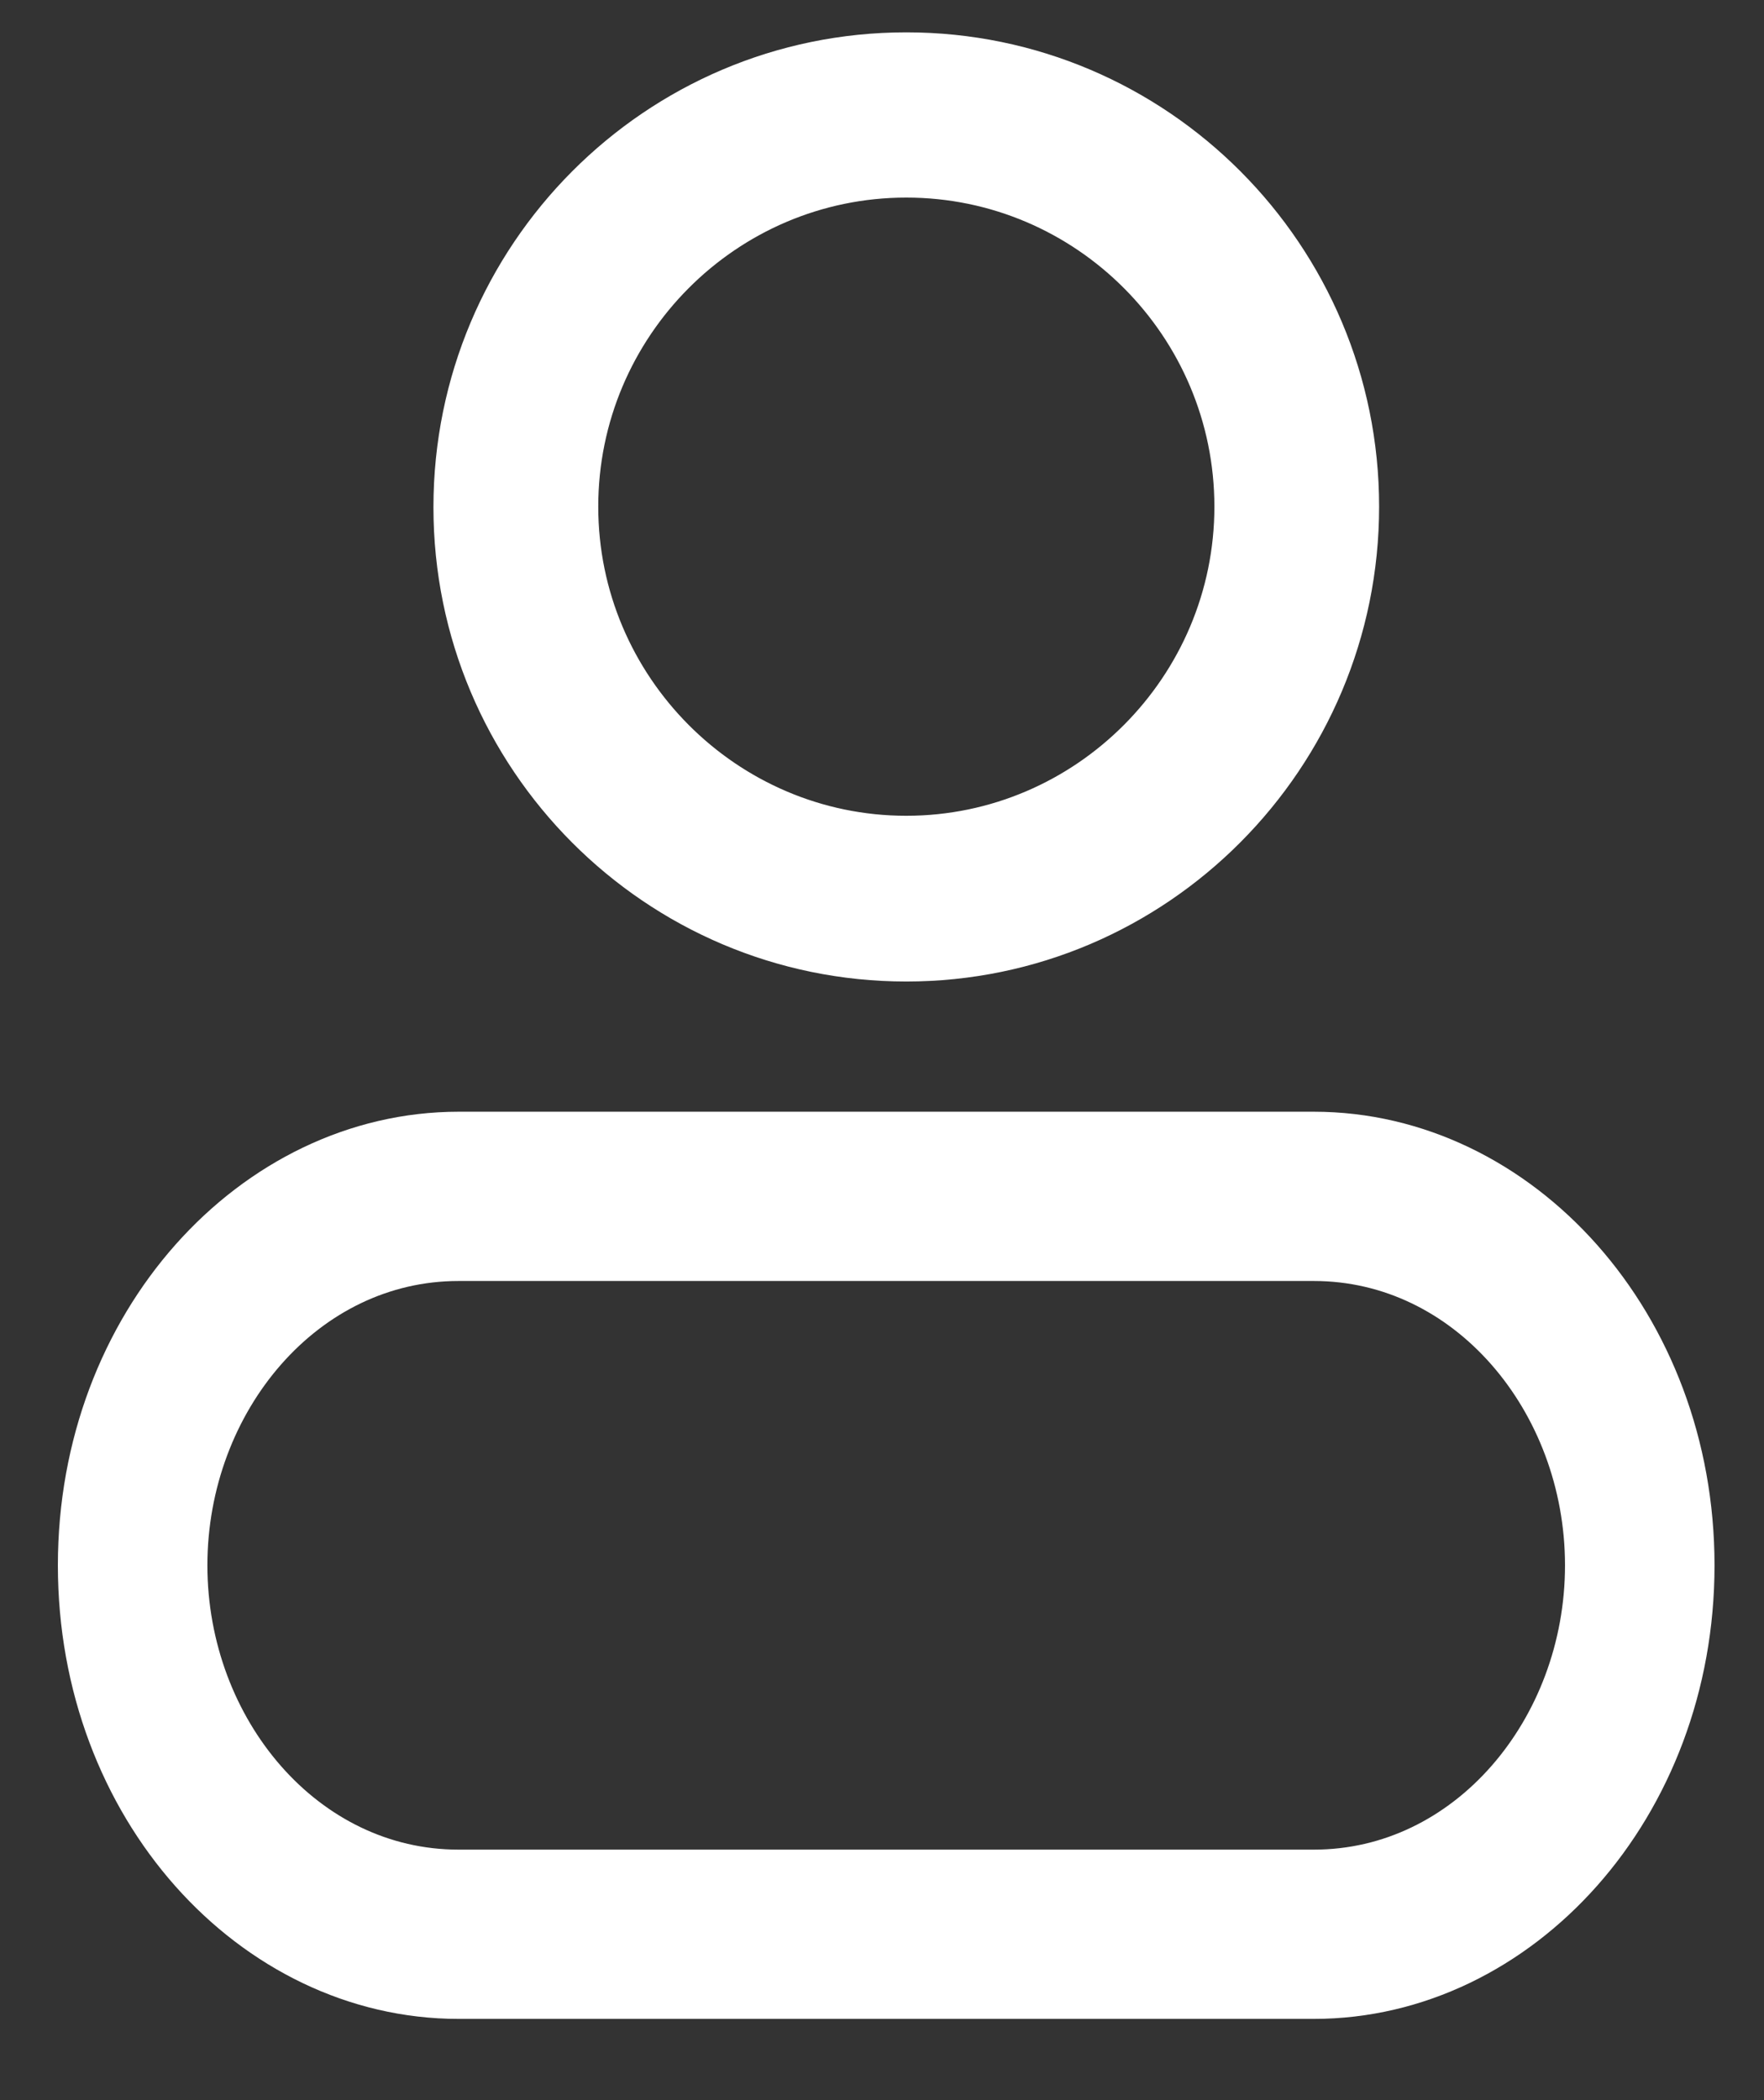 <svg width="21" height="25" viewBox="0 0 21 25" fill="none" xmlns="http://www.w3.org/2000/svg">
<rect x="0" y="0" width="21" height="25" fill="#333333" stroke="none"/>
<path d="M5.285 6.038C5.285 9.084 7.753 11.559 10.789 11.559C13.826 11.559 16.293 9.076 16.293 6.031C16.293 2.986 13.826 0.51 10.789 0.51C7.753 0.51 5.285 2.986 5.285 6.038ZM6.997 6.031C6.997 3.937 8.696 2.227 10.789 2.227C12.883 2.227 14.582 3.937 14.582 6.031C14.582 8.125 12.876 9.836 10.789 9.836C8.703 9.836 6.997 8.125 6.997 6.031Z" fill="white" stroke="white" stroke-width="0.25"/>
<path d="M15.641 23.533H5.459C3.157 23.533 1.189 21.399 1.189 18.634C1.189 15.869 3.166 13.734 5.459 13.734H15.641C17.942 13.734 19.911 15.878 19.911 18.634C19.911 21.39 17.942 23.533 15.641 23.533ZM5.459 14.749C3.48 14.749 1.969 16.554 1.969 18.634C1.969 20.713 3.48 22.518 5.459 22.518H15.641C17.62 22.518 19.131 20.713 19.131 18.634C19.131 16.554 17.62 14.749 15.641 14.749H5.459Z" fill="white" stroke="white"/>
</svg>
